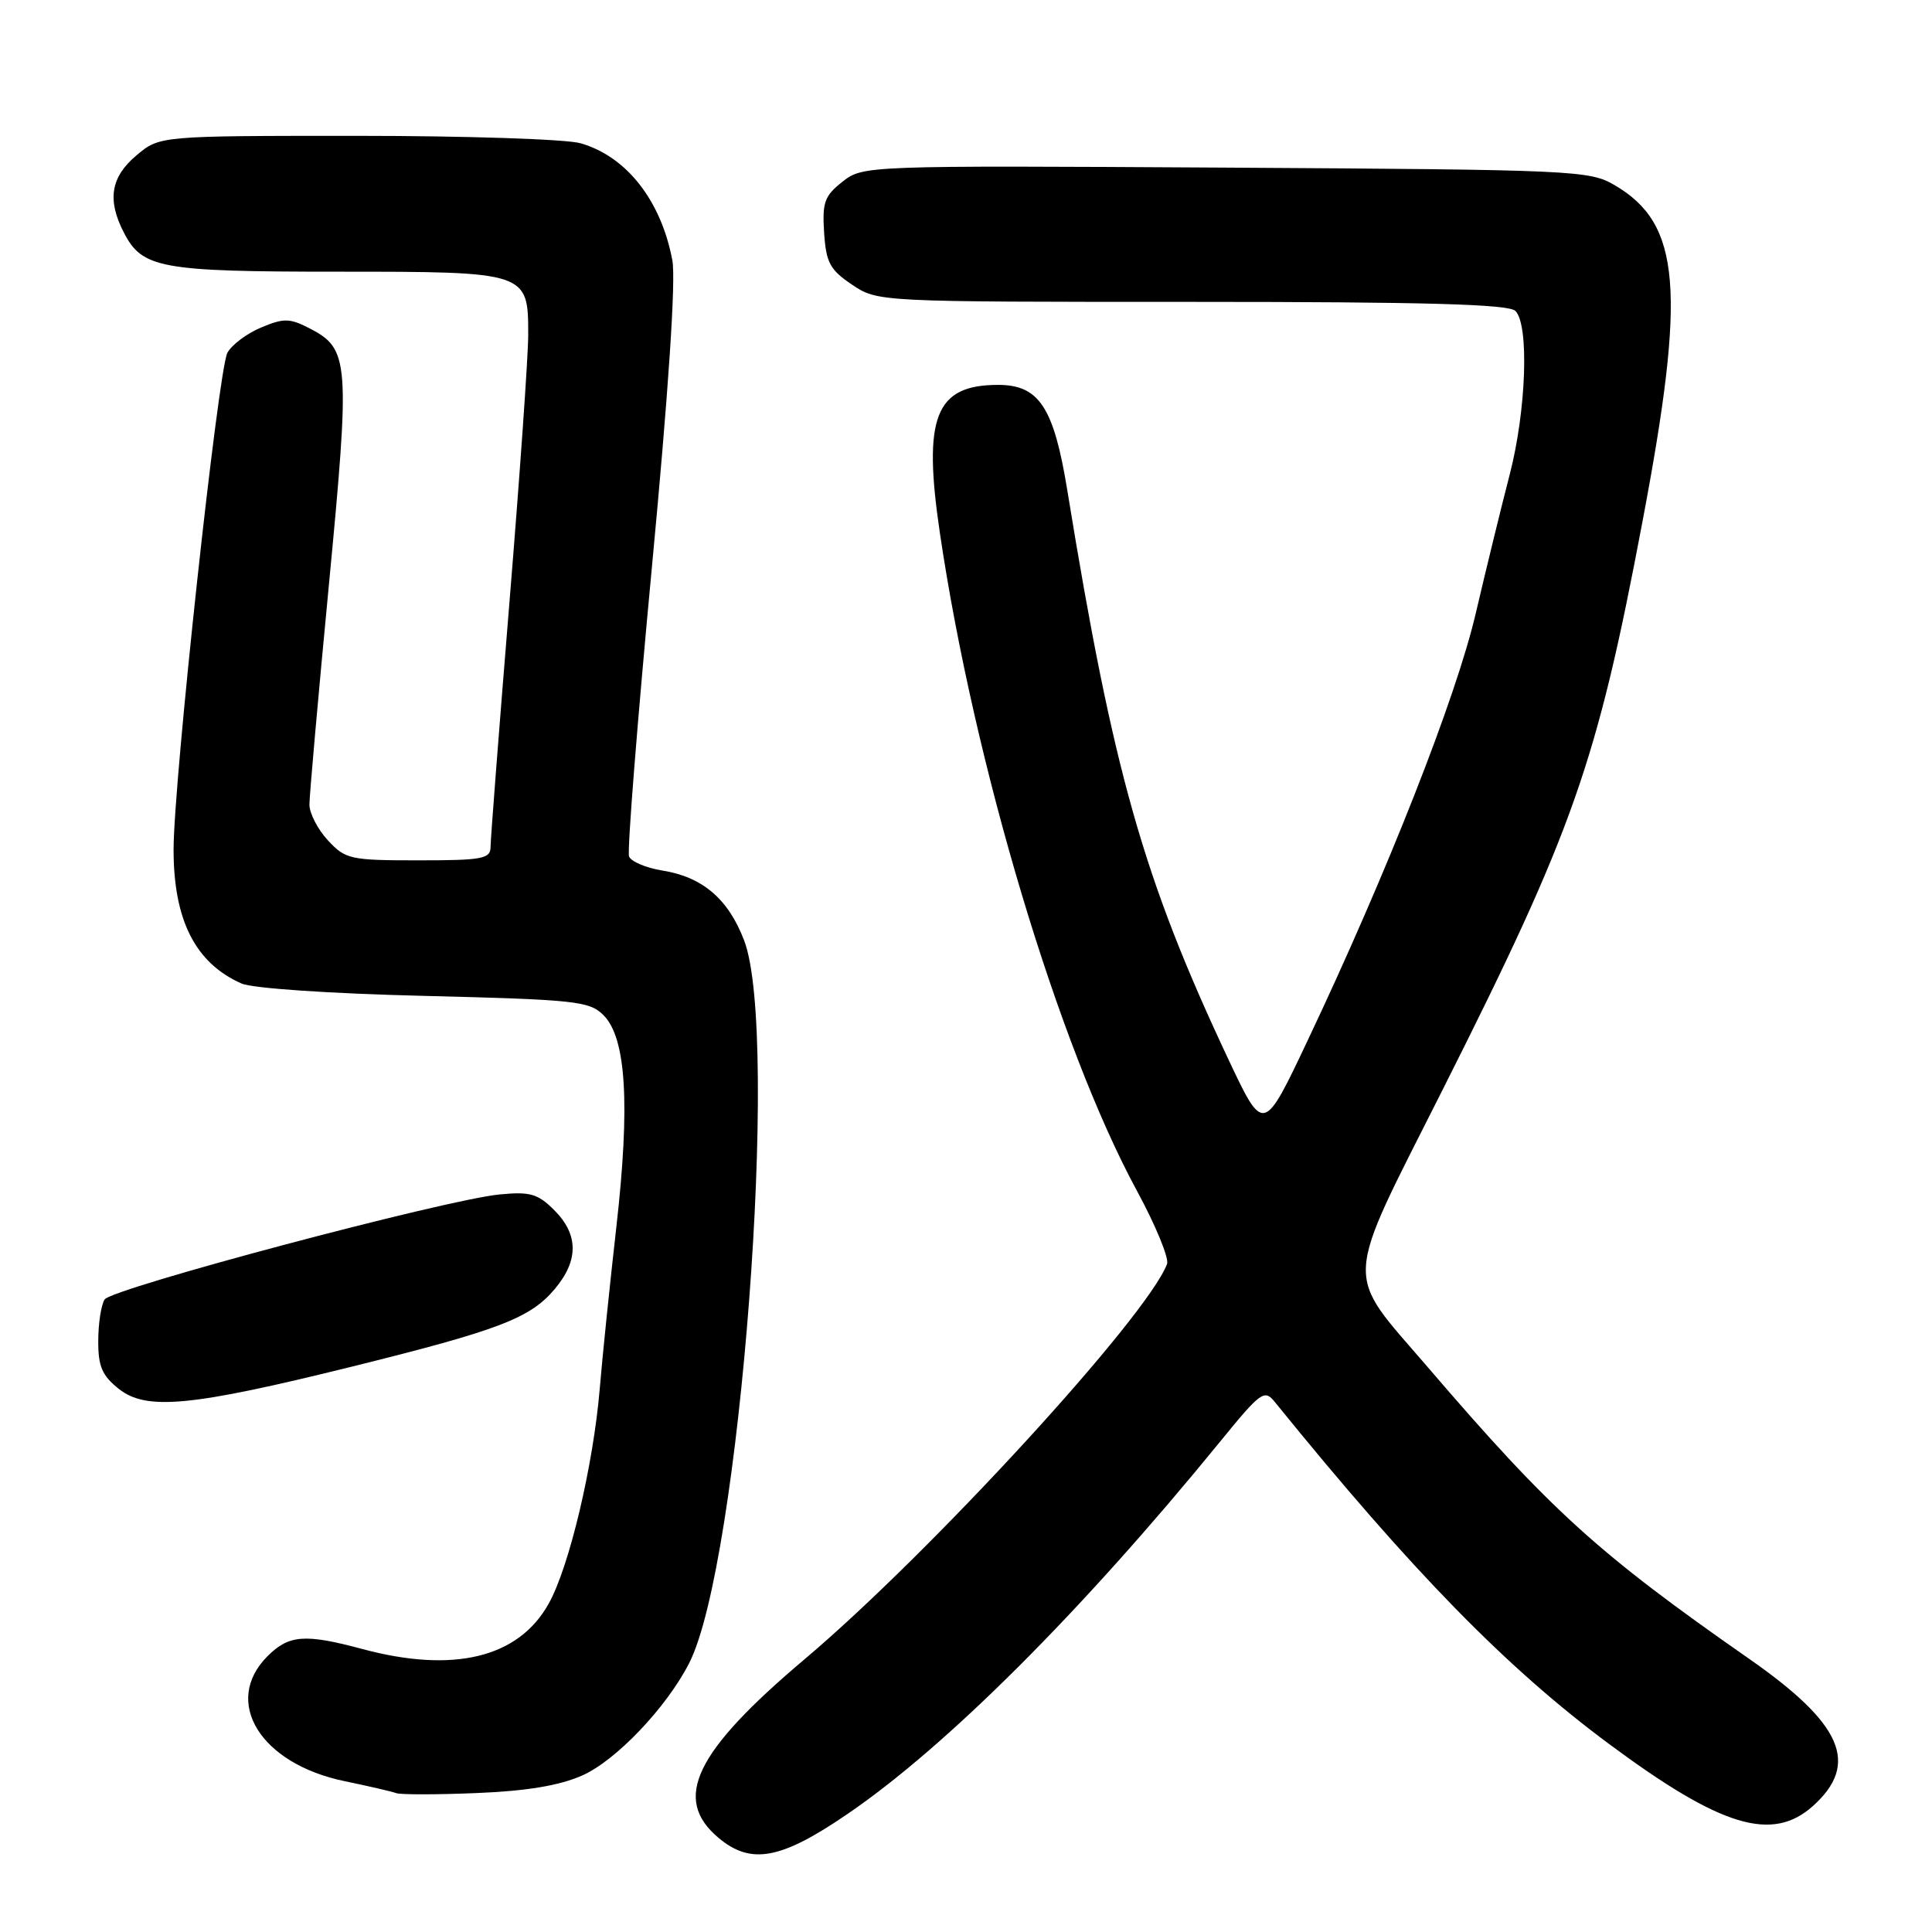 <?xml version="1.0" encoding="UTF-8" standalone="no"?>
<!DOCTYPE svg PUBLIC "-//W3C//DTD SVG 1.1//EN" "http://www.w3.org/Graphics/SVG/1.1/DTD/svg11.dtd" >
<svg xmlns="http://www.w3.org/2000/svg" xmlns:xlink="http://www.w3.org/1999/xlink" version="1.1" viewBox="0 0 256 256">
 <g >
 <path fill="currentColor"
d=" M 112.30 240.36 C 125.41 231.41 143.29 213.55 161.51 191.22 C 167.14 184.31 167.53 184.04 168.97 185.83 C 187.11 208.22 199.64 221.03 213.24 231.11 C 228.05 242.10 234.84 244.15 240.24 239.29 C 246.43 233.71 244.14 228.43 231.78 219.81 C 211.73 205.83 205.48 200.16 189.18 181.15 C 178.00 168.13 177.86 170.81 191.19 144.33 C 208.48 109.98 211.58 101.18 217.63 69.15 C 223.45 38.40 222.73 29.68 213.96 24.54 C 210.63 22.58 208.70 22.49 162.43 22.21 C 114.56 21.93 114.35 21.94 111.63 24.08 C 109.25 25.95 108.94 26.82 109.20 30.83 C 109.46 34.80 109.97 35.75 112.90 37.72 C 116.30 40.00 116.30 40.00 157.95 40.00 C 189.01 40.00 199.91 40.31 200.80 41.20 C 202.64 43.04 202.24 54.44 200.03 62.93 C 198.95 67.09 196.93 75.35 195.54 81.29 C 192.94 92.43 183.83 115.58 173.27 137.87 C 167.42 150.24 167.42 150.24 162.76 140.35 C 151.49 116.39 147.50 102.30 141.43 65.01 C 139.64 53.98 137.69 51.00 132.26 51.00 C 123.92 51.00 122.26 55.23 124.54 70.63 C 129.08 101.34 140.26 138.63 150.66 157.81 C 153.14 162.38 154.93 166.74 154.64 167.49 C 151.94 174.54 123.28 205.78 106.62 219.85 C 92.06 232.14 89.06 238.35 95.19 243.51 C 99.51 247.14 103.45 246.41 112.30 240.36 Z  M 77.15 235.26 C 81.62 233.28 88.31 226.26 91.31 220.39 C 98.04 207.26 103.37 137.11 98.60 124.61 C 96.50 119.11 93.09 116.20 87.76 115.35 C 85.60 115.00 83.61 114.16 83.35 113.48 C 83.09 112.80 84.45 95.65 86.36 75.37 C 88.58 51.91 89.57 37.05 89.09 34.50 C 87.60 26.57 83.02 20.73 76.92 18.98 C 75.04 18.44 61.73 18.00 47.33 18.00 C 21.15 18.00 21.15 18.00 18.08 20.59 C 14.66 23.46 14.17 26.50 16.43 30.85 C 18.85 35.55 21.31 36.00 44.72 36.00 C 69.96 36.00 70.00 36.02 69.99 44.40 C 69.99 47.21 68.86 63.22 67.49 79.98 C 66.12 96.75 65.00 111.26 65.00 112.23 C 65.00 113.80 63.91 114.00 55.45 114.00 C 46.41 114.00 45.77 113.86 43.45 111.35 C 42.10 109.90 41.00 107.76 41.00 106.60 C 41.00 105.45 42.16 92.35 43.58 77.50 C 46.41 47.86 46.29 46.24 41.06 43.53 C 38.39 42.15 37.62 42.13 34.59 43.40 C 32.71 44.19 30.70 45.69 30.13 46.75 C 28.91 49.04 23.00 103.57 23.00 112.58 C 23.00 121.93 25.88 127.61 32.00 130.32 C 33.44 130.96 43.75 131.66 56.22 131.96 C 76.29 132.46 78.10 132.65 79.97 134.52 C 82.98 137.53 83.51 146.35 81.67 162.58 C 80.80 170.24 79.81 179.88 79.47 184.00 C 78.62 194.15 75.43 207.63 72.70 212.50 C 68.70 219.67 60.11 221.75 48.00 218.50 C 40.40 216.46 38.29 216.62 35.45 219.45 C 29.42 225.49 34.50 233.72 45.69 236.02 C 48.88 236.68 51.95 237.39 52.50 237.60 C 53.05 237.81 57.83 237.81 63.13 237.59 C 69.80 237.32 74.11 236.60 77.15 235.26 Z  M 46.61 181.09 C 66.10 176.26 70.26 174.67 73.50 170.81 C 76.69 167.03 76.67 163.58 73.45 160.36 C 71.26 158.17 70.24 157.88 66.20 158.27 C 58.93 158.98 14.80 170.72 13.86 172.19 C 13.40 172.91 13.02 175.38 13.02 177.68 C 13.00 181.05 13.53 182.28 15.75 184.04 C 19.40 186.93 25.29 186.37 46.61 181.09 Z "/>
</g>
</svg>